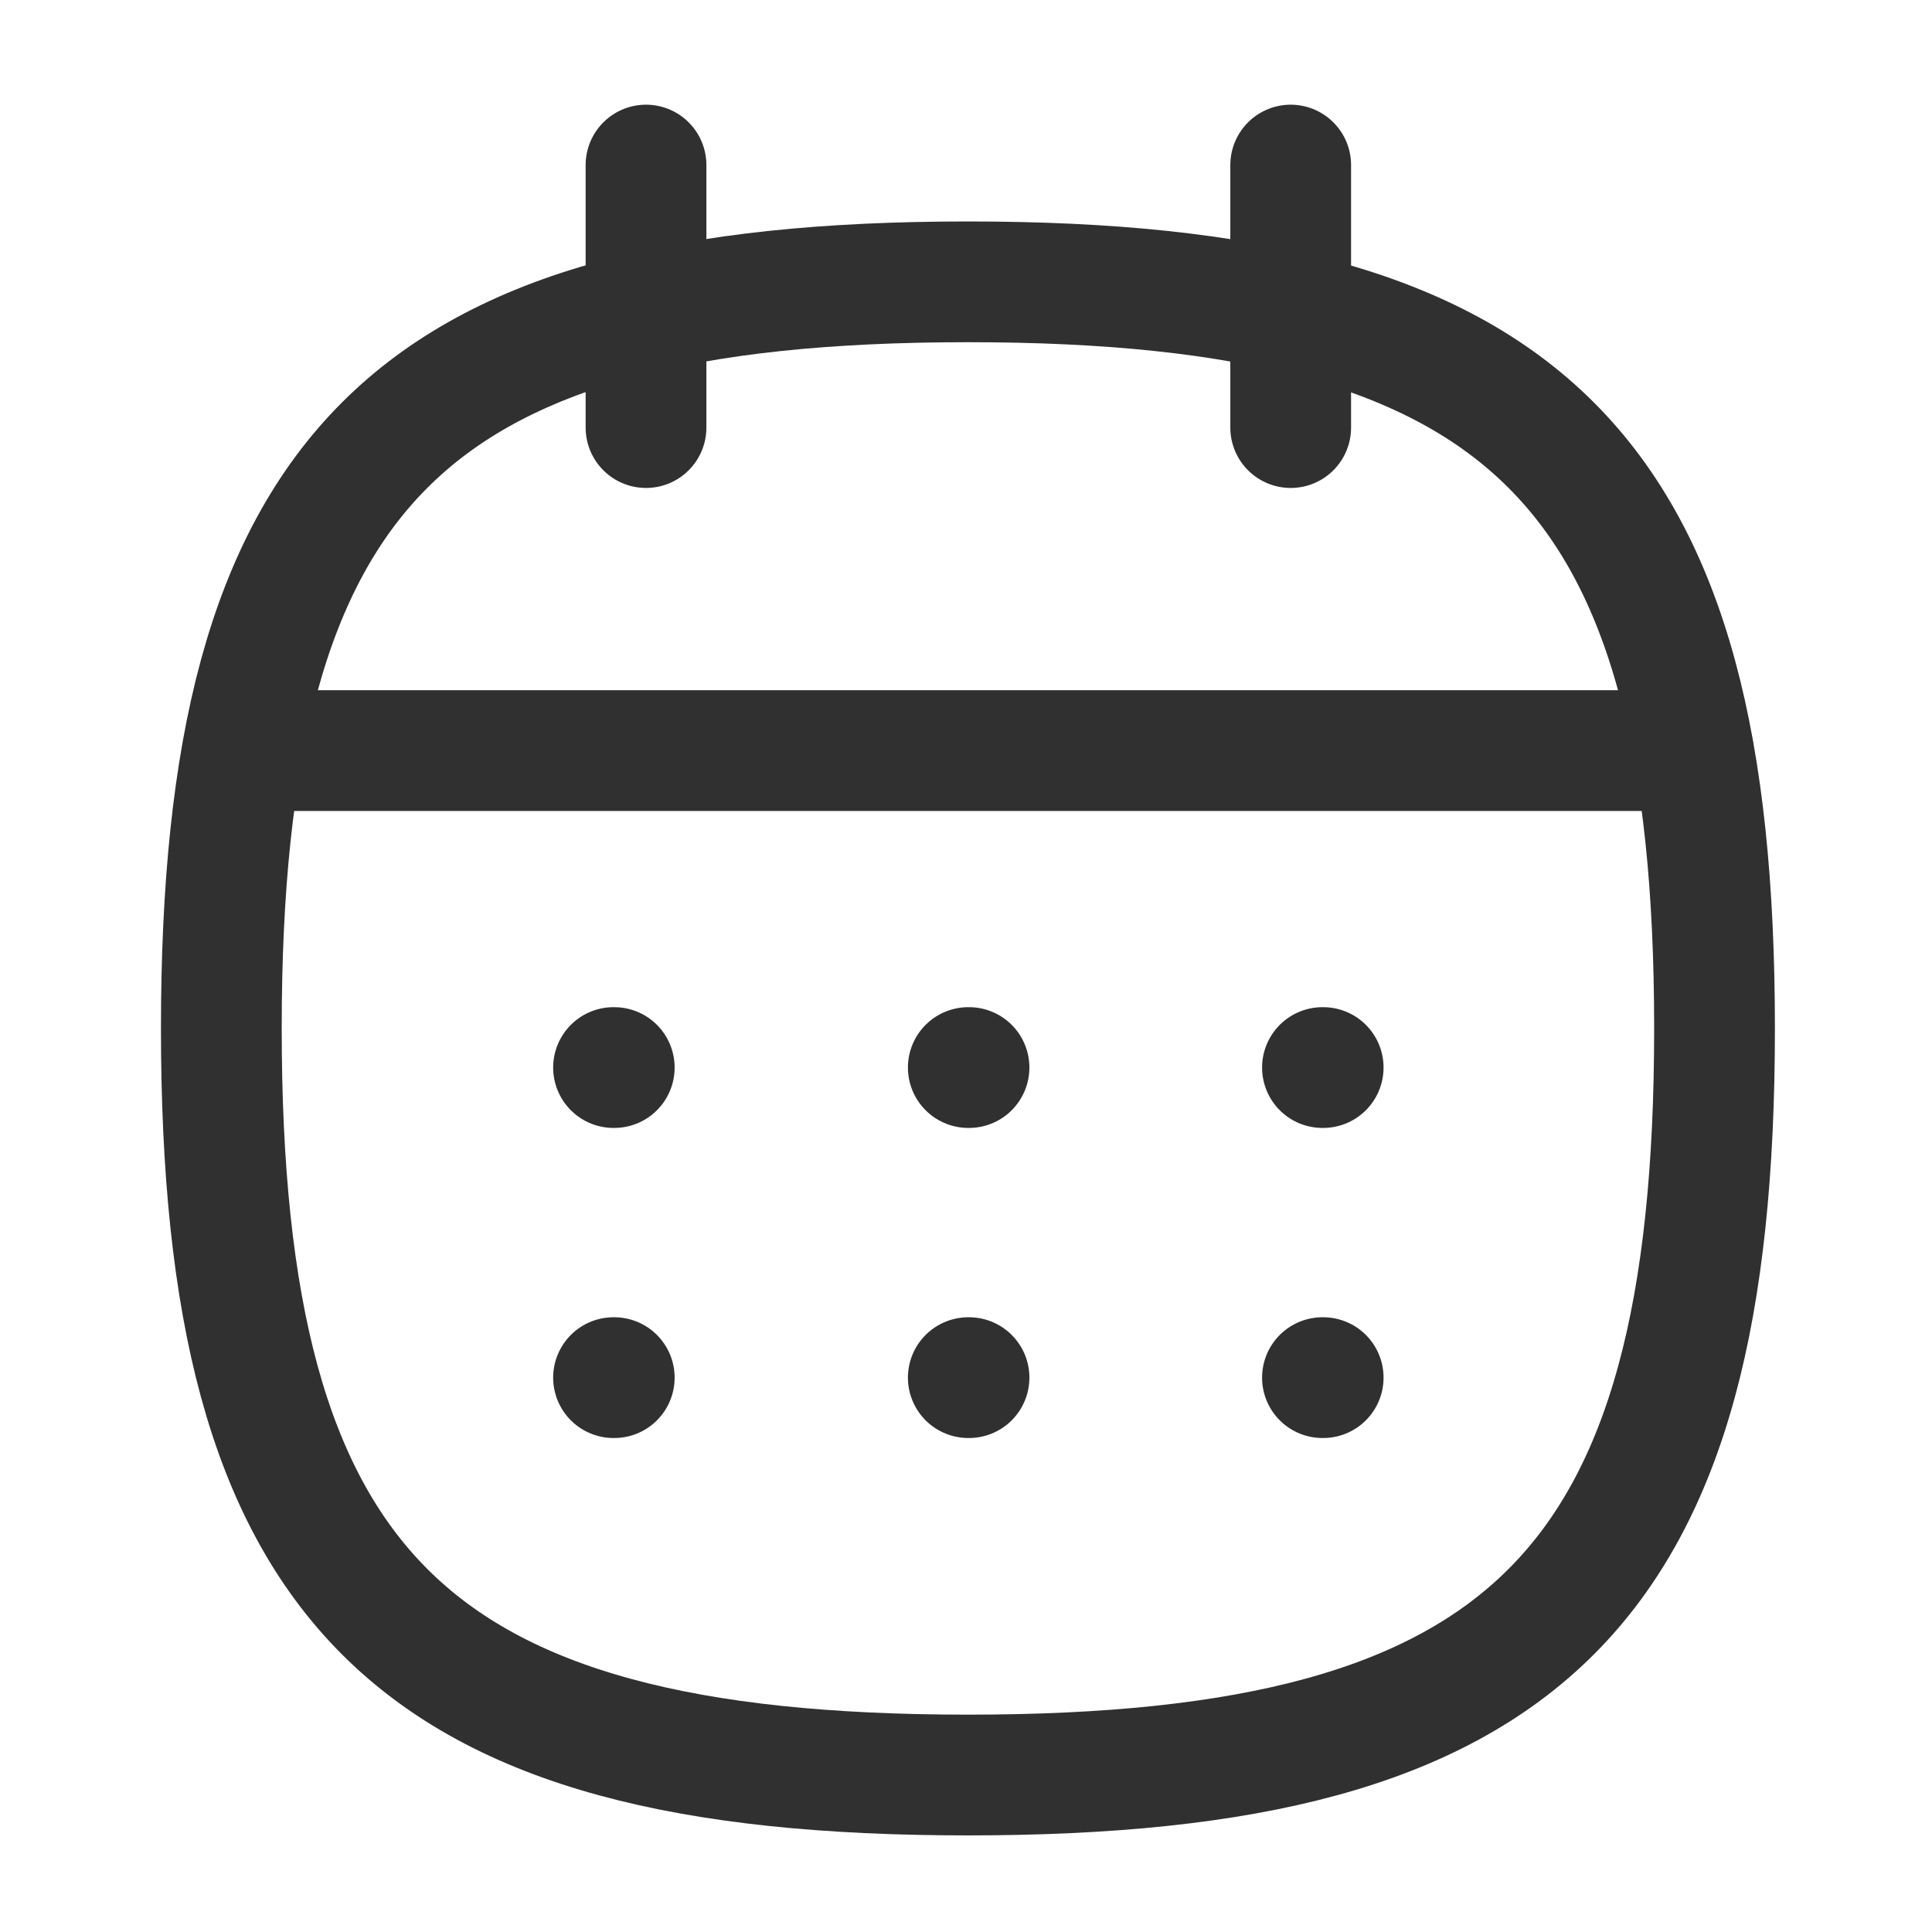 <svg width="16" height="16" viewBox="0 0 16 16" fill="none" xmlns="http://www.w3.org/2000/svg">
<path fill-rule="evenodd" clip-rule="evenodd" d="M1.833 8.517C1.833 3.88 3.379 2.334 8.016 2.334C12.653 2.334 14.199 3.88 14.199 8.517C14.199 13.154 12.653 14.7 8.016 14.7C3.379 14.7 1.833 13.154 1.833 8.517Z" stroke="#313030" stroke-linecap="round" stroke-linejoin="round"/>
<path d="M2.017 6.216H14.022" stroke="#313030" stroke-linecap="round" stroke-linejoin="round"/>
<path d="M10.952 8.841H10.958" stroke="#313030" stroke-linecap="round" stroke-linejoin="round"/>
<path d="M8.019 8.841H8.025" stroke="#313030" stroke-linecap="round" stroke-linejoin="round"/>
<path d="M5.081 8.841H5.087" stroke="#313030" stroke-linecap="round" stroke-linejoin="round"/>
<path d="M10.952 11.409H10.958" stroke="#313030" stroke-linecap="round" stroke-linejoin="round"/>
<path d="M8.019 11.409H8.025" stroke="#313030" stroke-linecap="round" stroke-linejoin="round"/>
<path d="M5.081 11.409H5.087" stroke="#313030" stroke-linecap="round" stroke-linejoin="round"/>
<path d="M10.689 1.367V3.541" stroke="#313030" stroke-linecap="round" stroke-linejoin="round"/>
<path d="M5.35 1.367V3.541" stroke="#313030" stroke-linecap="round" stroke-linejoin="round"/>
</svg>
